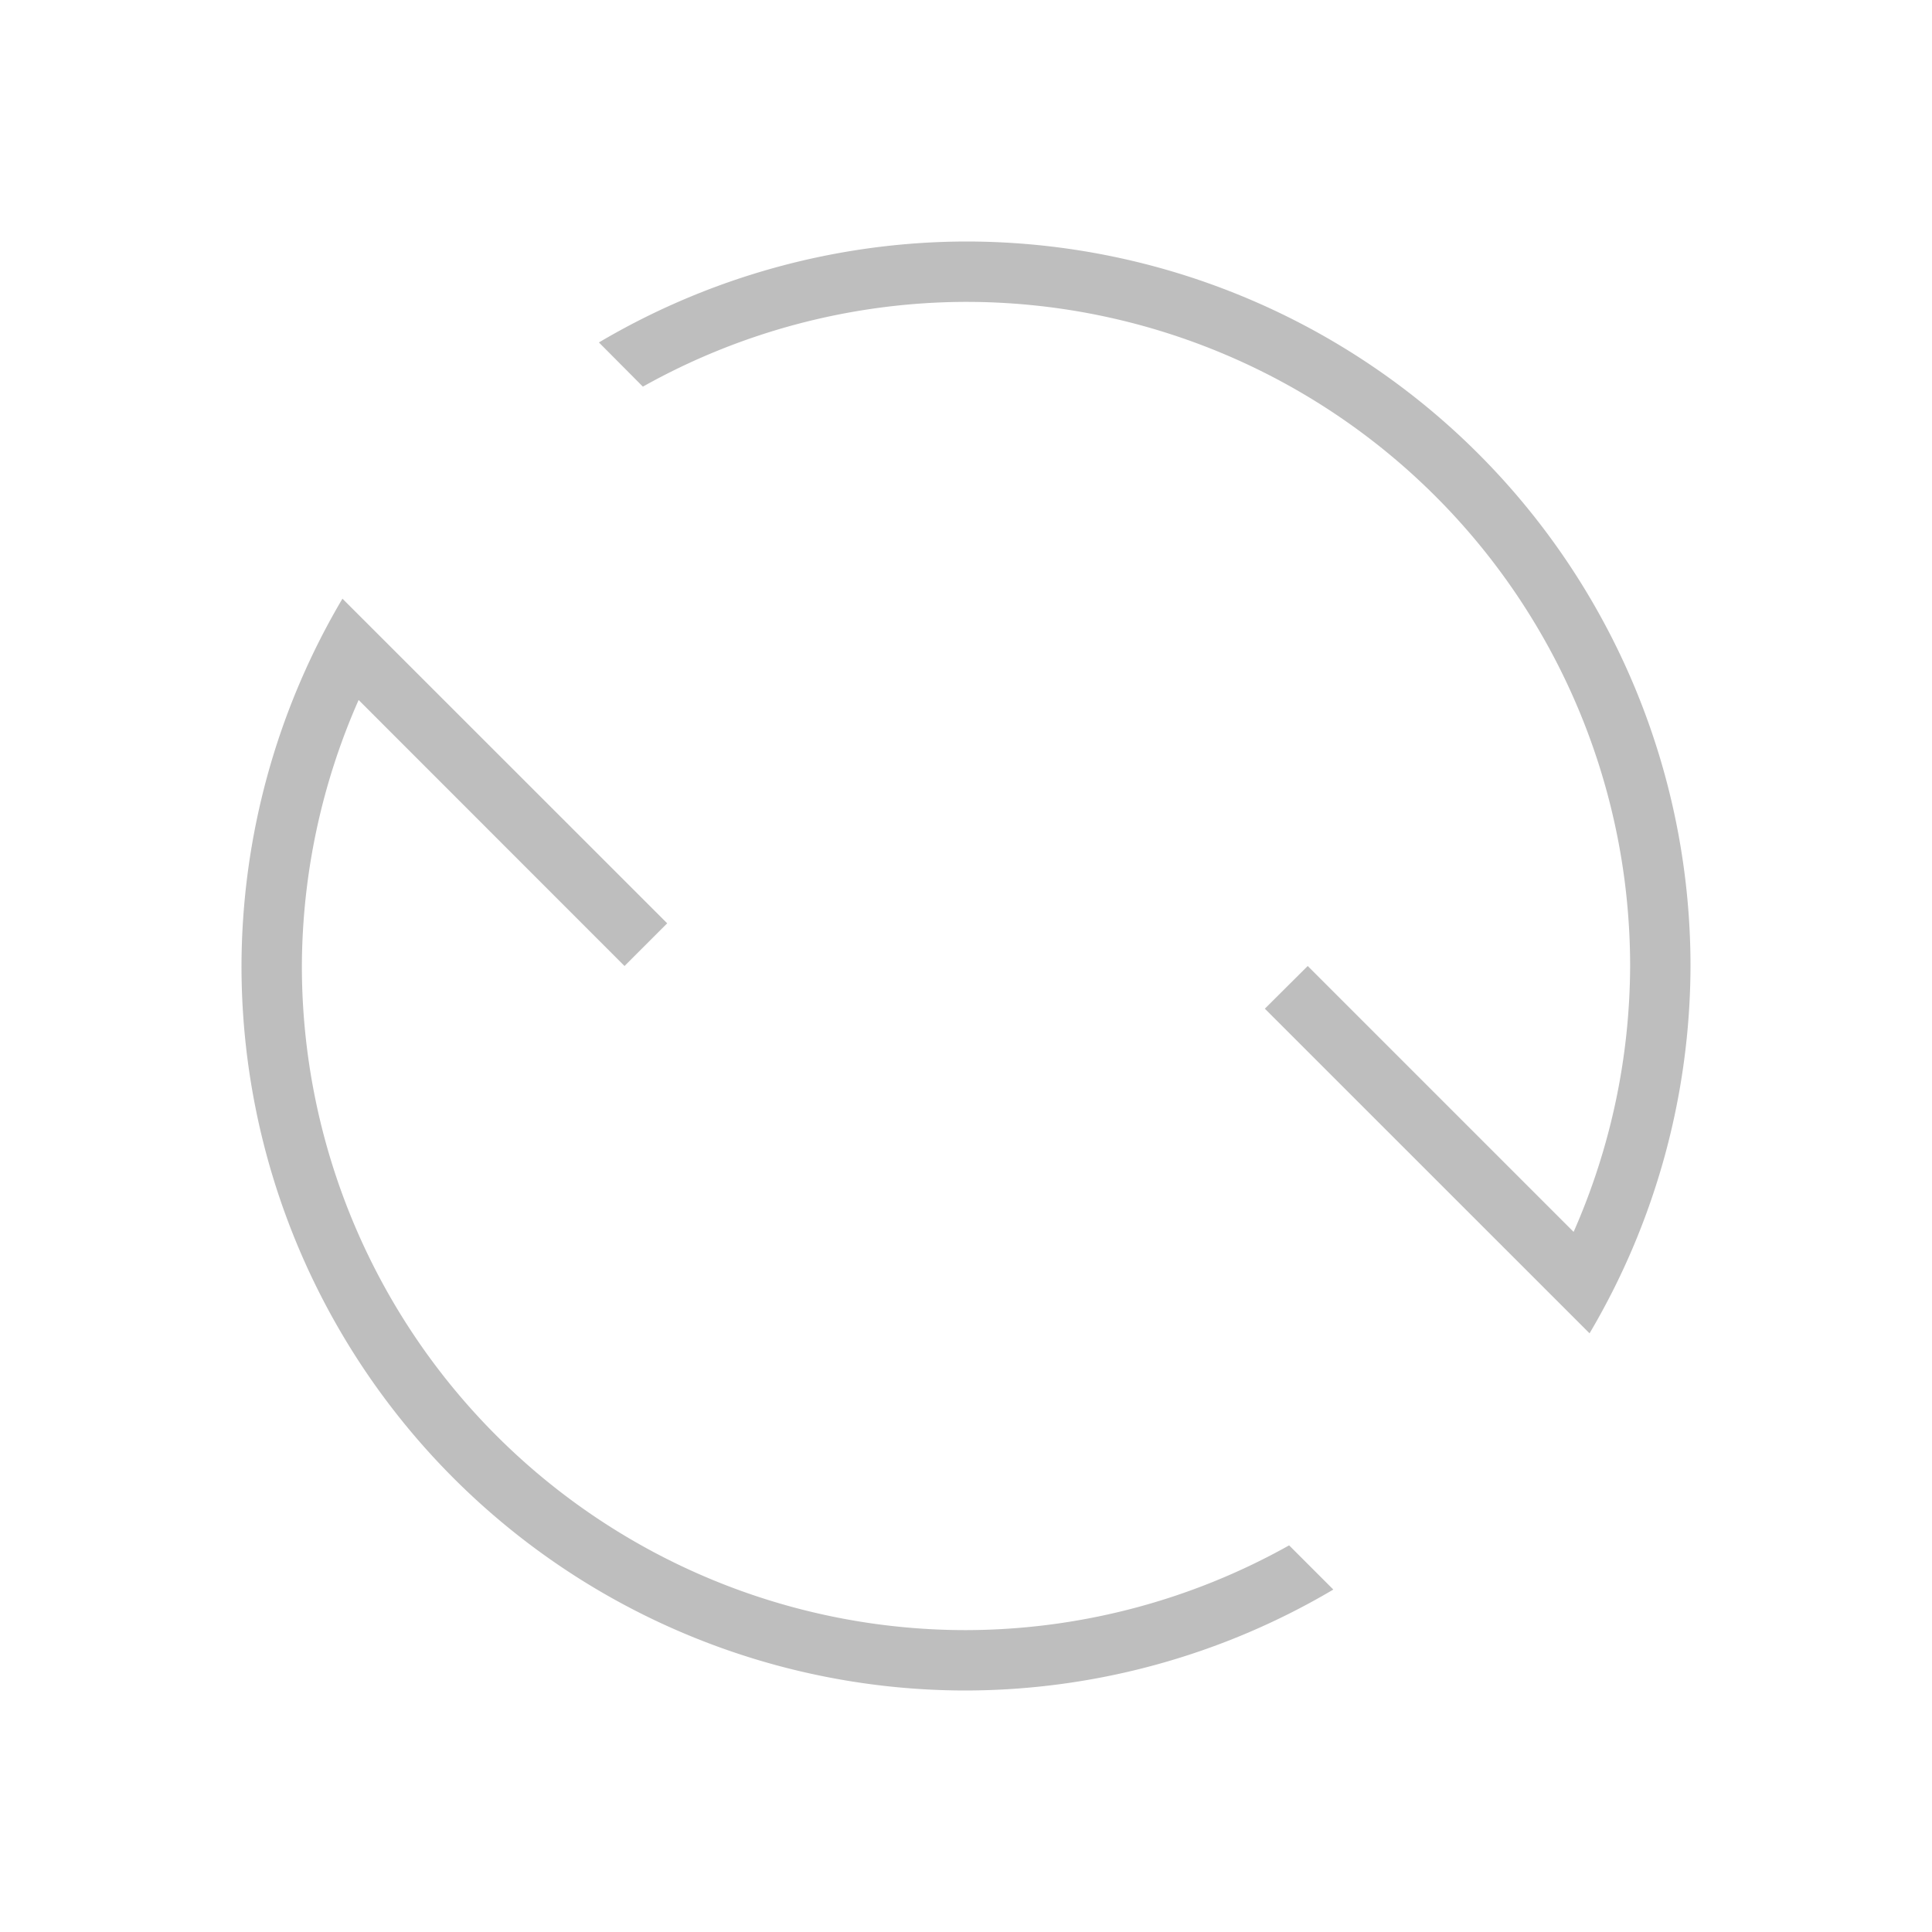 <svg xmlns="http://www.w3.org/2000/svg" id="svg2" width="32" height="32" version="1.1">
<defs id="defs3615">
<style id="current-color-scheme" type="text/css">
.ColorScheme-Contrast{color:#bebebe}
</style>
</defs>
<g id="view-refresh" transform="matrix(0 -1 -1 0 32 54)">
<path id="path12" class="ColorScheme-Contrast" style="fill:currentColor" d="M38 4a12 12 0 0 0-6.084 1.672l5.377 5.378.707-.71-4.404-4.404A11 11 0 0 1 38 5a11 11 0 0 1 11 11 11 11 0 0 1-1.404 5.352l.732.728A12 12 0 0 0 50 16 12 12 0 0 0 38 4M27.672 9.916A12 12 0 0 0 26 16a12 12 0 0 0 12 12 12 12 0 0 0 6.084-1.672l-5.377-5.379-.707.707 4.406 4.404A11 11 0 0 1 38 27a11 11 0 0 1-11-11 11 11 0 0 1 1.404-5.352Z" />
<path id="path14" fill="none" d="M22 0v32h32V0Z"/>
</g>
</svg>
